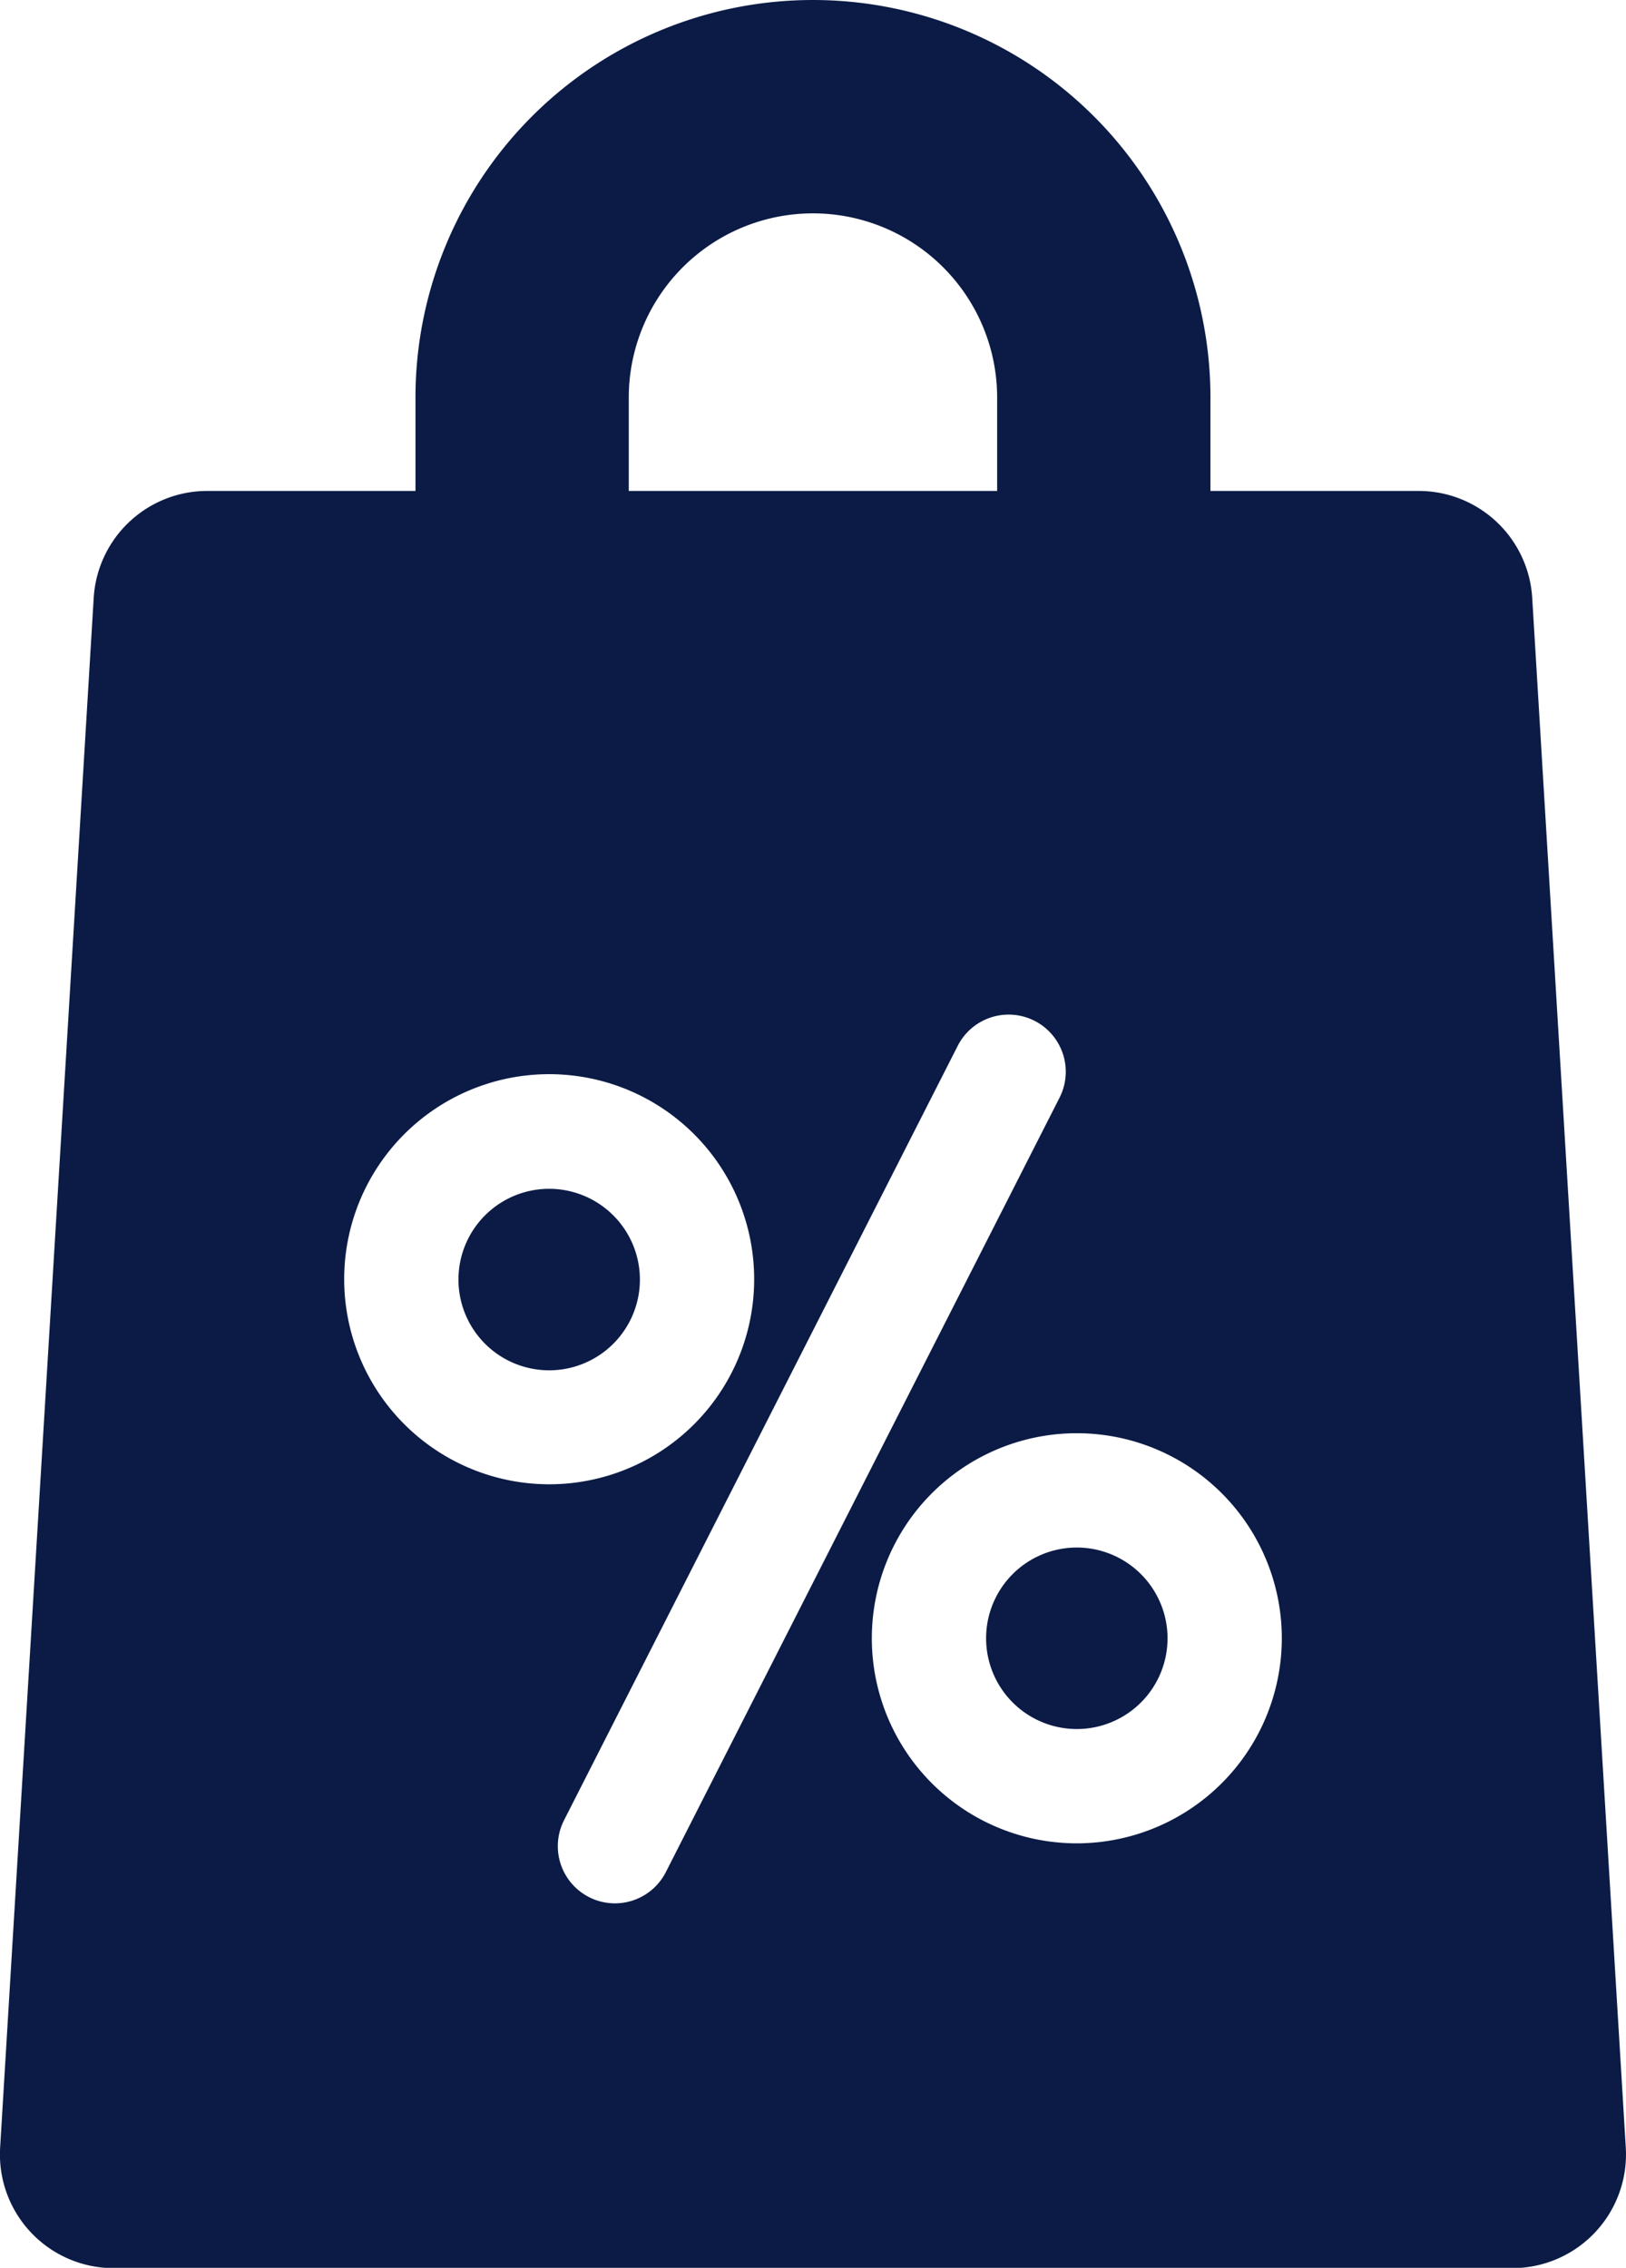 <svg xmlns="http://www.w3.org/2000/svg" width="20.163" height="28.113" viewBox="0 0 20.163 28.113">
  <g id="discount" transform="translate(-42.082)">
    <path id="Path_37" data-name="Path 37" d="M172.656,203.091a1.125,1.125,0,1,0,1.125,1.125A1.126,1.126,0,0,0,172.656,203.091Z" transform="translate(-117.221 -183.907)" fill="#0b1b46"/>
    <path id="Path_38" data-name="Path 38" d="M103.394,156a1.125,1.125,0,1,0,1.125,1.125A1.126,1.126,0,0,0,103.394,156Z" transform="translate(-54.502 -141.263)" fill="#0b1b46"/>
    <path id="Path_39" data-name="Path 39" d="M62.242,26.617,61.082,7.411a1.411,1.411,0,0,0-1.408-1.325H57.092V4.929a4.929,4.929,0,1,0-9.858,0V6.086H44.652a1.411,1.411,0,0,0-1.408,1.325l-1.16,19.206a1.41,1.41,0,0,0,1.408,1.5H60.834a1.41,1.41,0,0,0,1.408-1.5ZM49.879,4.929a2.284,2.284,0,1,1,4.568,0V6.086H49.879V4.929ZM46.35,15.861A2.542,2.542,0,1,1,48.892,18.4,2.544,2.544,0,0,1,46.35,15.861Zm3.357,7.734a.709.709,0,0,1-.631-1.03l4.882-9.6a.708.708,0,1,1,1.263.642l-4.882,9.6A.709.709,0,0,1,49.707,23.595Zm5.728-.744a2.542,2.542,0,1,1,2.542-2.541A2.544,2.544,0,0,1,55.434,22.851Z" transform="translate(0 0)" fill="#0b1b46"/>
  </g>
</svg>
